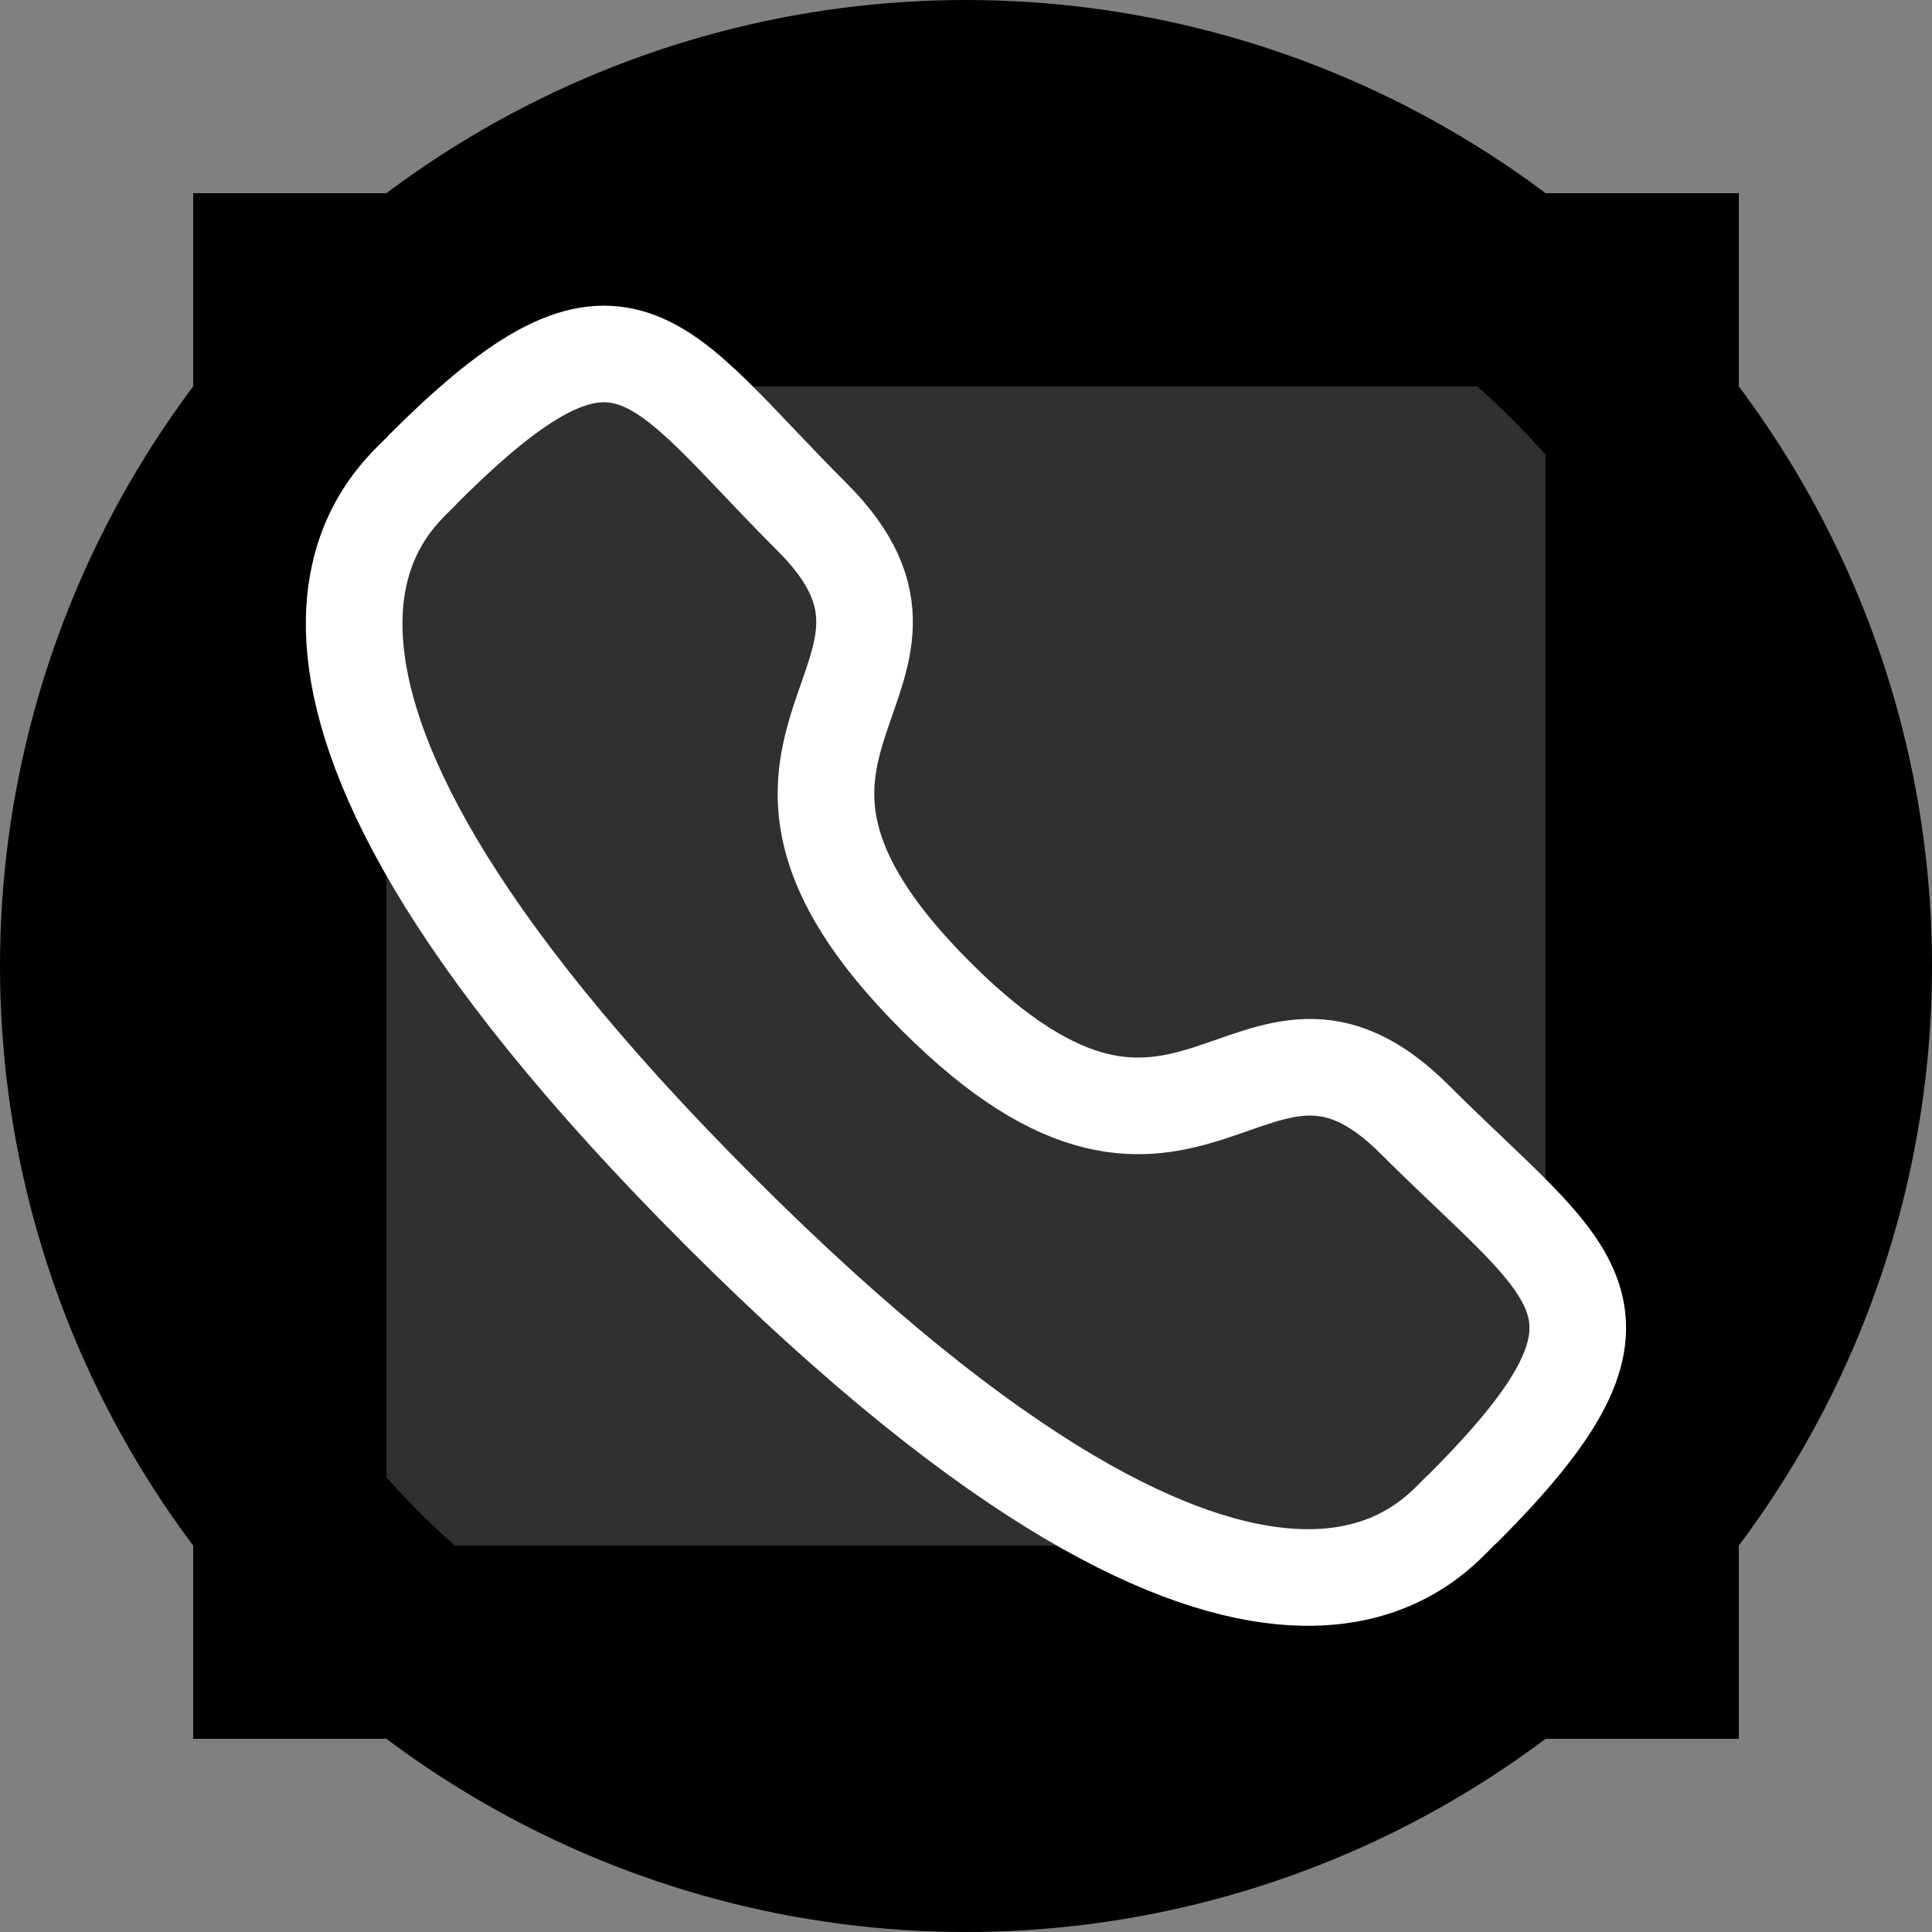 <svg width="10" height="10" viewBox="0 0 10 10" fill="none" xmlns="http://www.w3.org/2000/svg">
<rect x="0" y="0" width="10" height="10" fill="#808080" stroke="none"/>
<circle cx="5" cy="5" r="4.5" fill="#303030" stroke="black"/>
<rect x="1.5" y="1.5" width="7" height="7" stroke="black"/>
<path fill-rule="evenodd" clip-rule="evenodd" d="M4.844 5.156C6.173 6.485 6.475 4.948 7.322 5.794C8.138 6.61 8.607 6.773 7.573 7.807C7.443 7.911 6.62 9.163 3.728 6.272C0.835 3.38 2.087 2.556 2.191 2.427C3.228 1.39 3.388 1.862 4.205 2.678C5.051 3.524 3.514 3.827 4.844 5.156Z" stroke="white" stroke-width="0.5" stroke-linecap="round" stroke-linejoin="round"/>
</svg>
